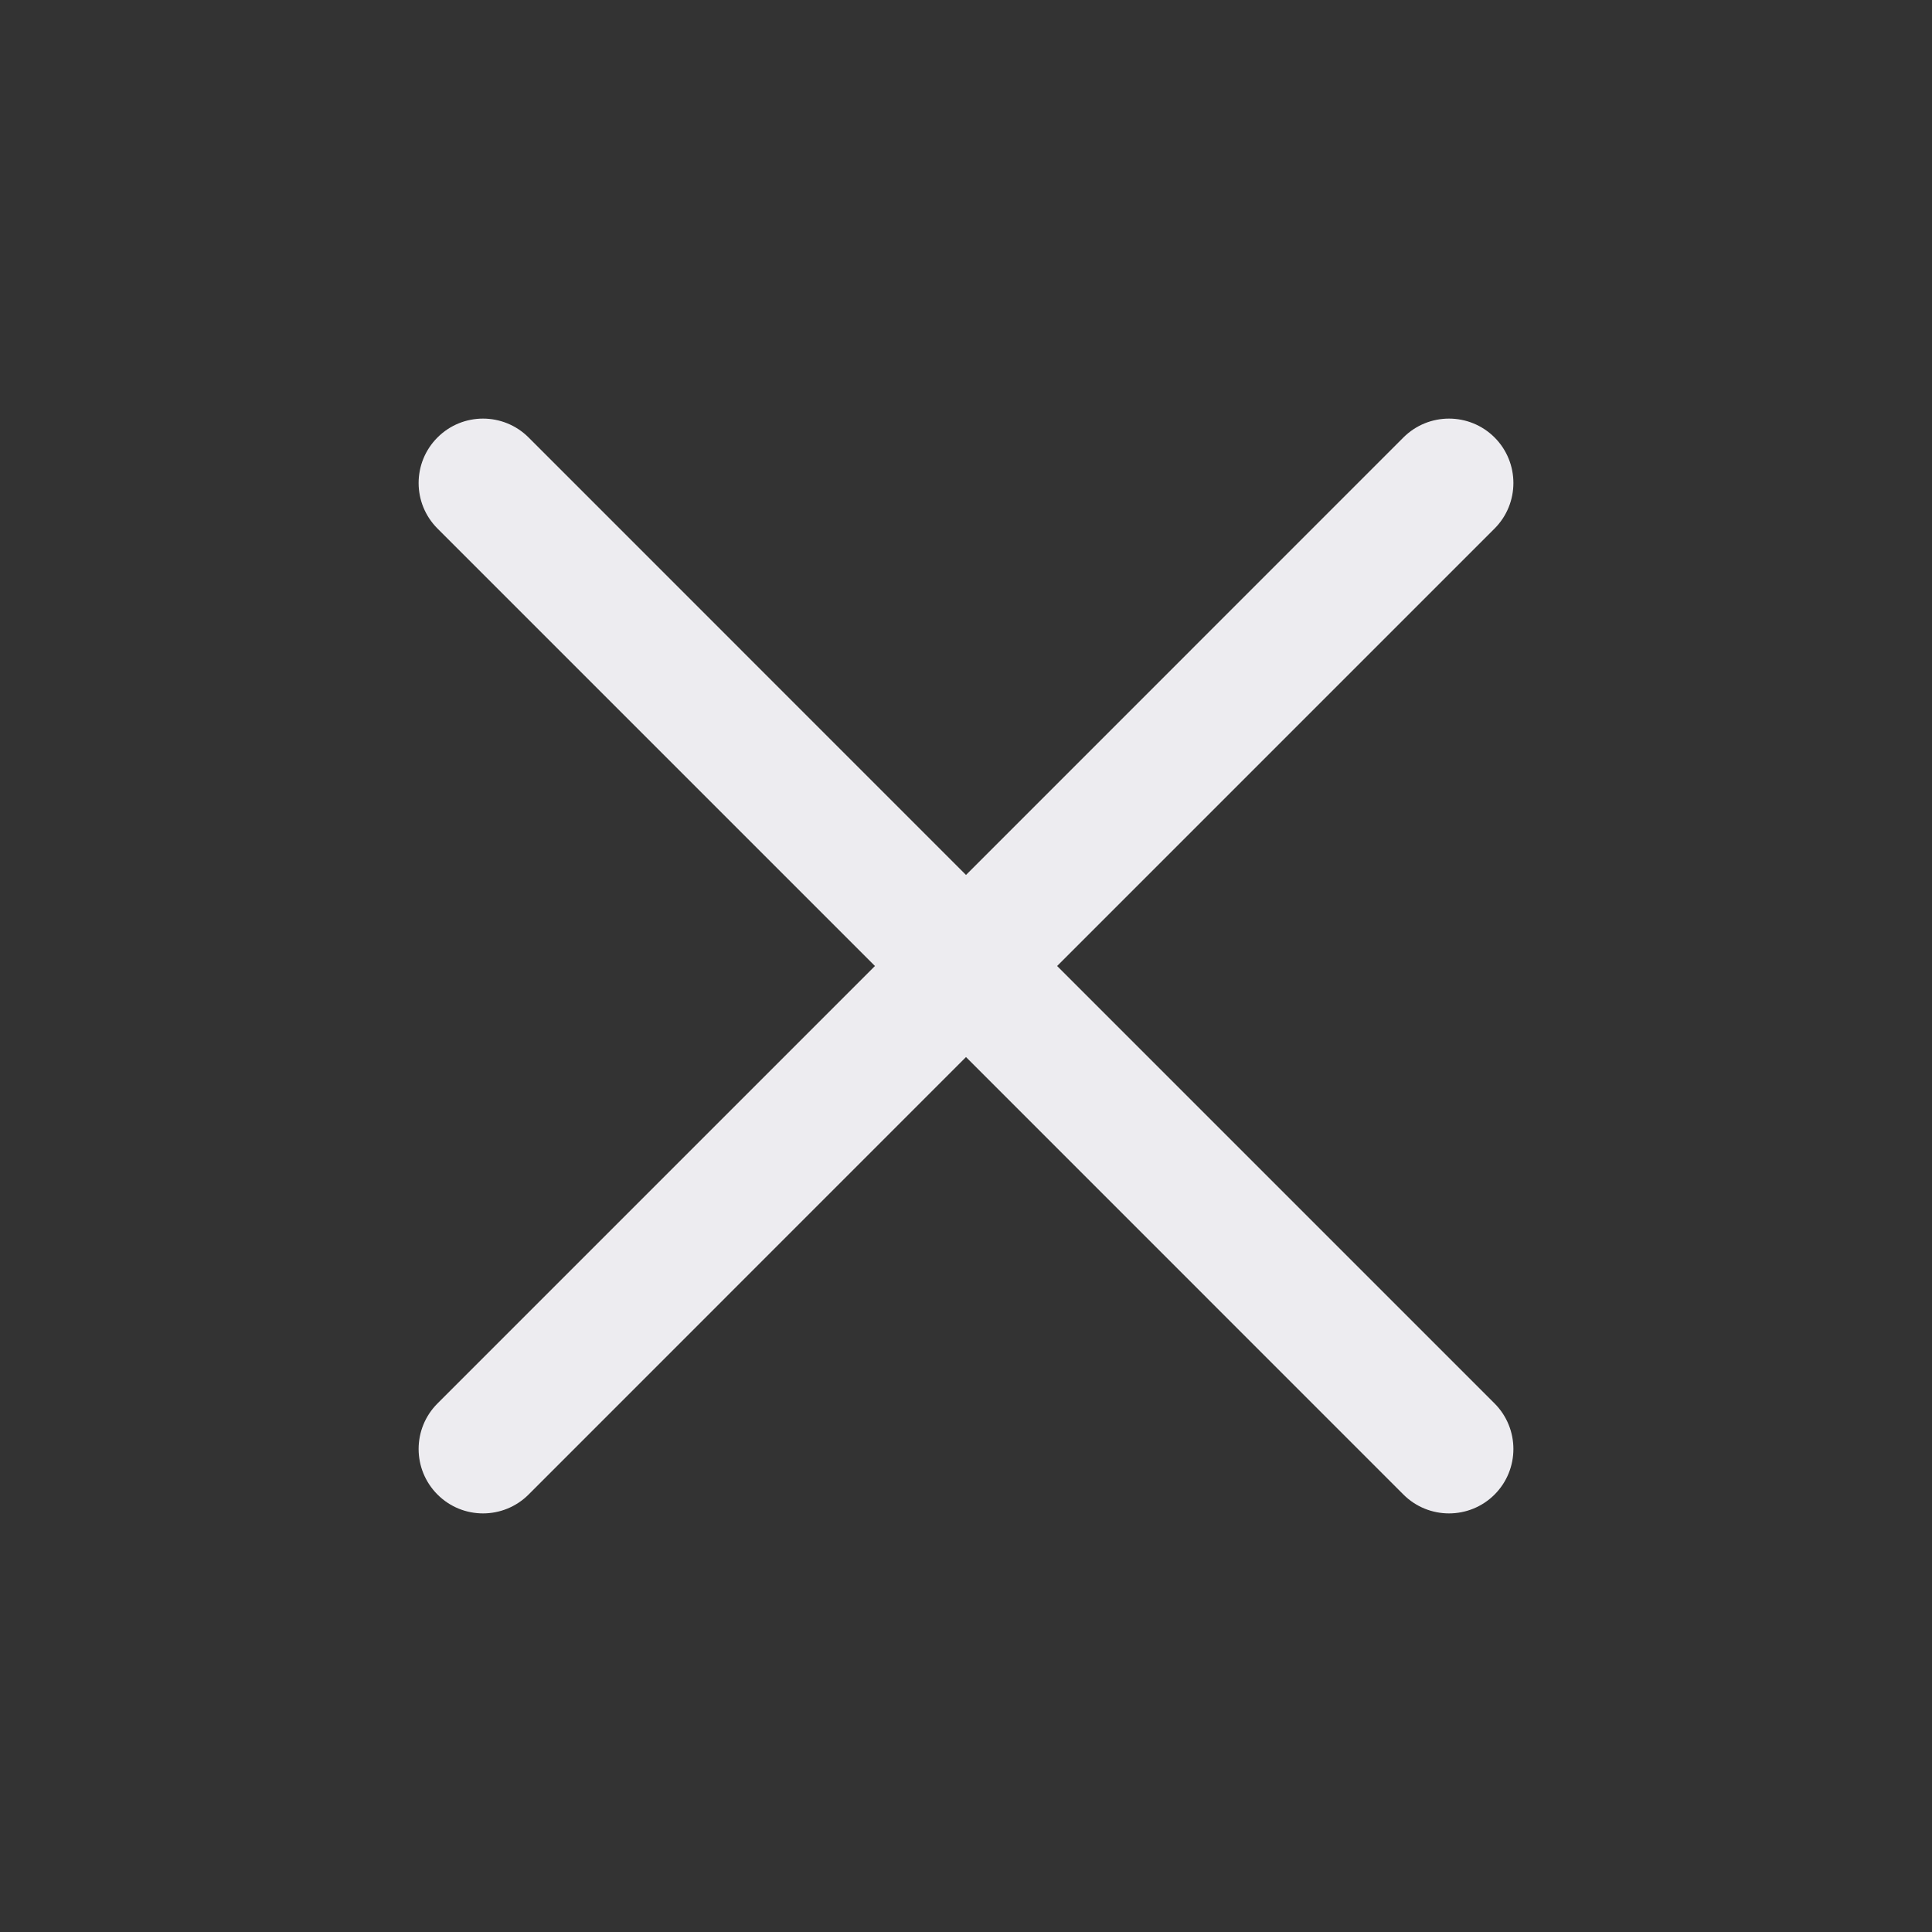 <svg width="24" height="24" viewBox="0 0 24 24" fill="none" xmlns="http://www.w3.org/2000/svg">
<rect x="0" y="0" width="24" height="24" fill="#333333" stroke="none"/>
<path fill-rule="evenodd" clip-rule="evenodd" d="M5.435 5.434C5.747 5.122 6.253 5.122 6.566 5.434L12 10.869L17.434 5.434C17.747 5.122 18.253 5.122 18.566 5.434C18.878 5.747 18.878 6.253 18.566 6.566L13.132 12L18.566 17.434C18.878 17.747 18.878 18.253 18.566 18.566C18.253 18.878 17.747 18.878 17.434 18.566L12 13.131L6.566 18.566C6.253 18.878 5.747 18.878 5.435 18.566C5.122 18.253 5.122 17.747 5.435 17.434L10.869 12L5.435 6.566C5.122 6.253 5.122 5.747 5.435 5.434Z" fill="#EDECF0"/>
</svg>
